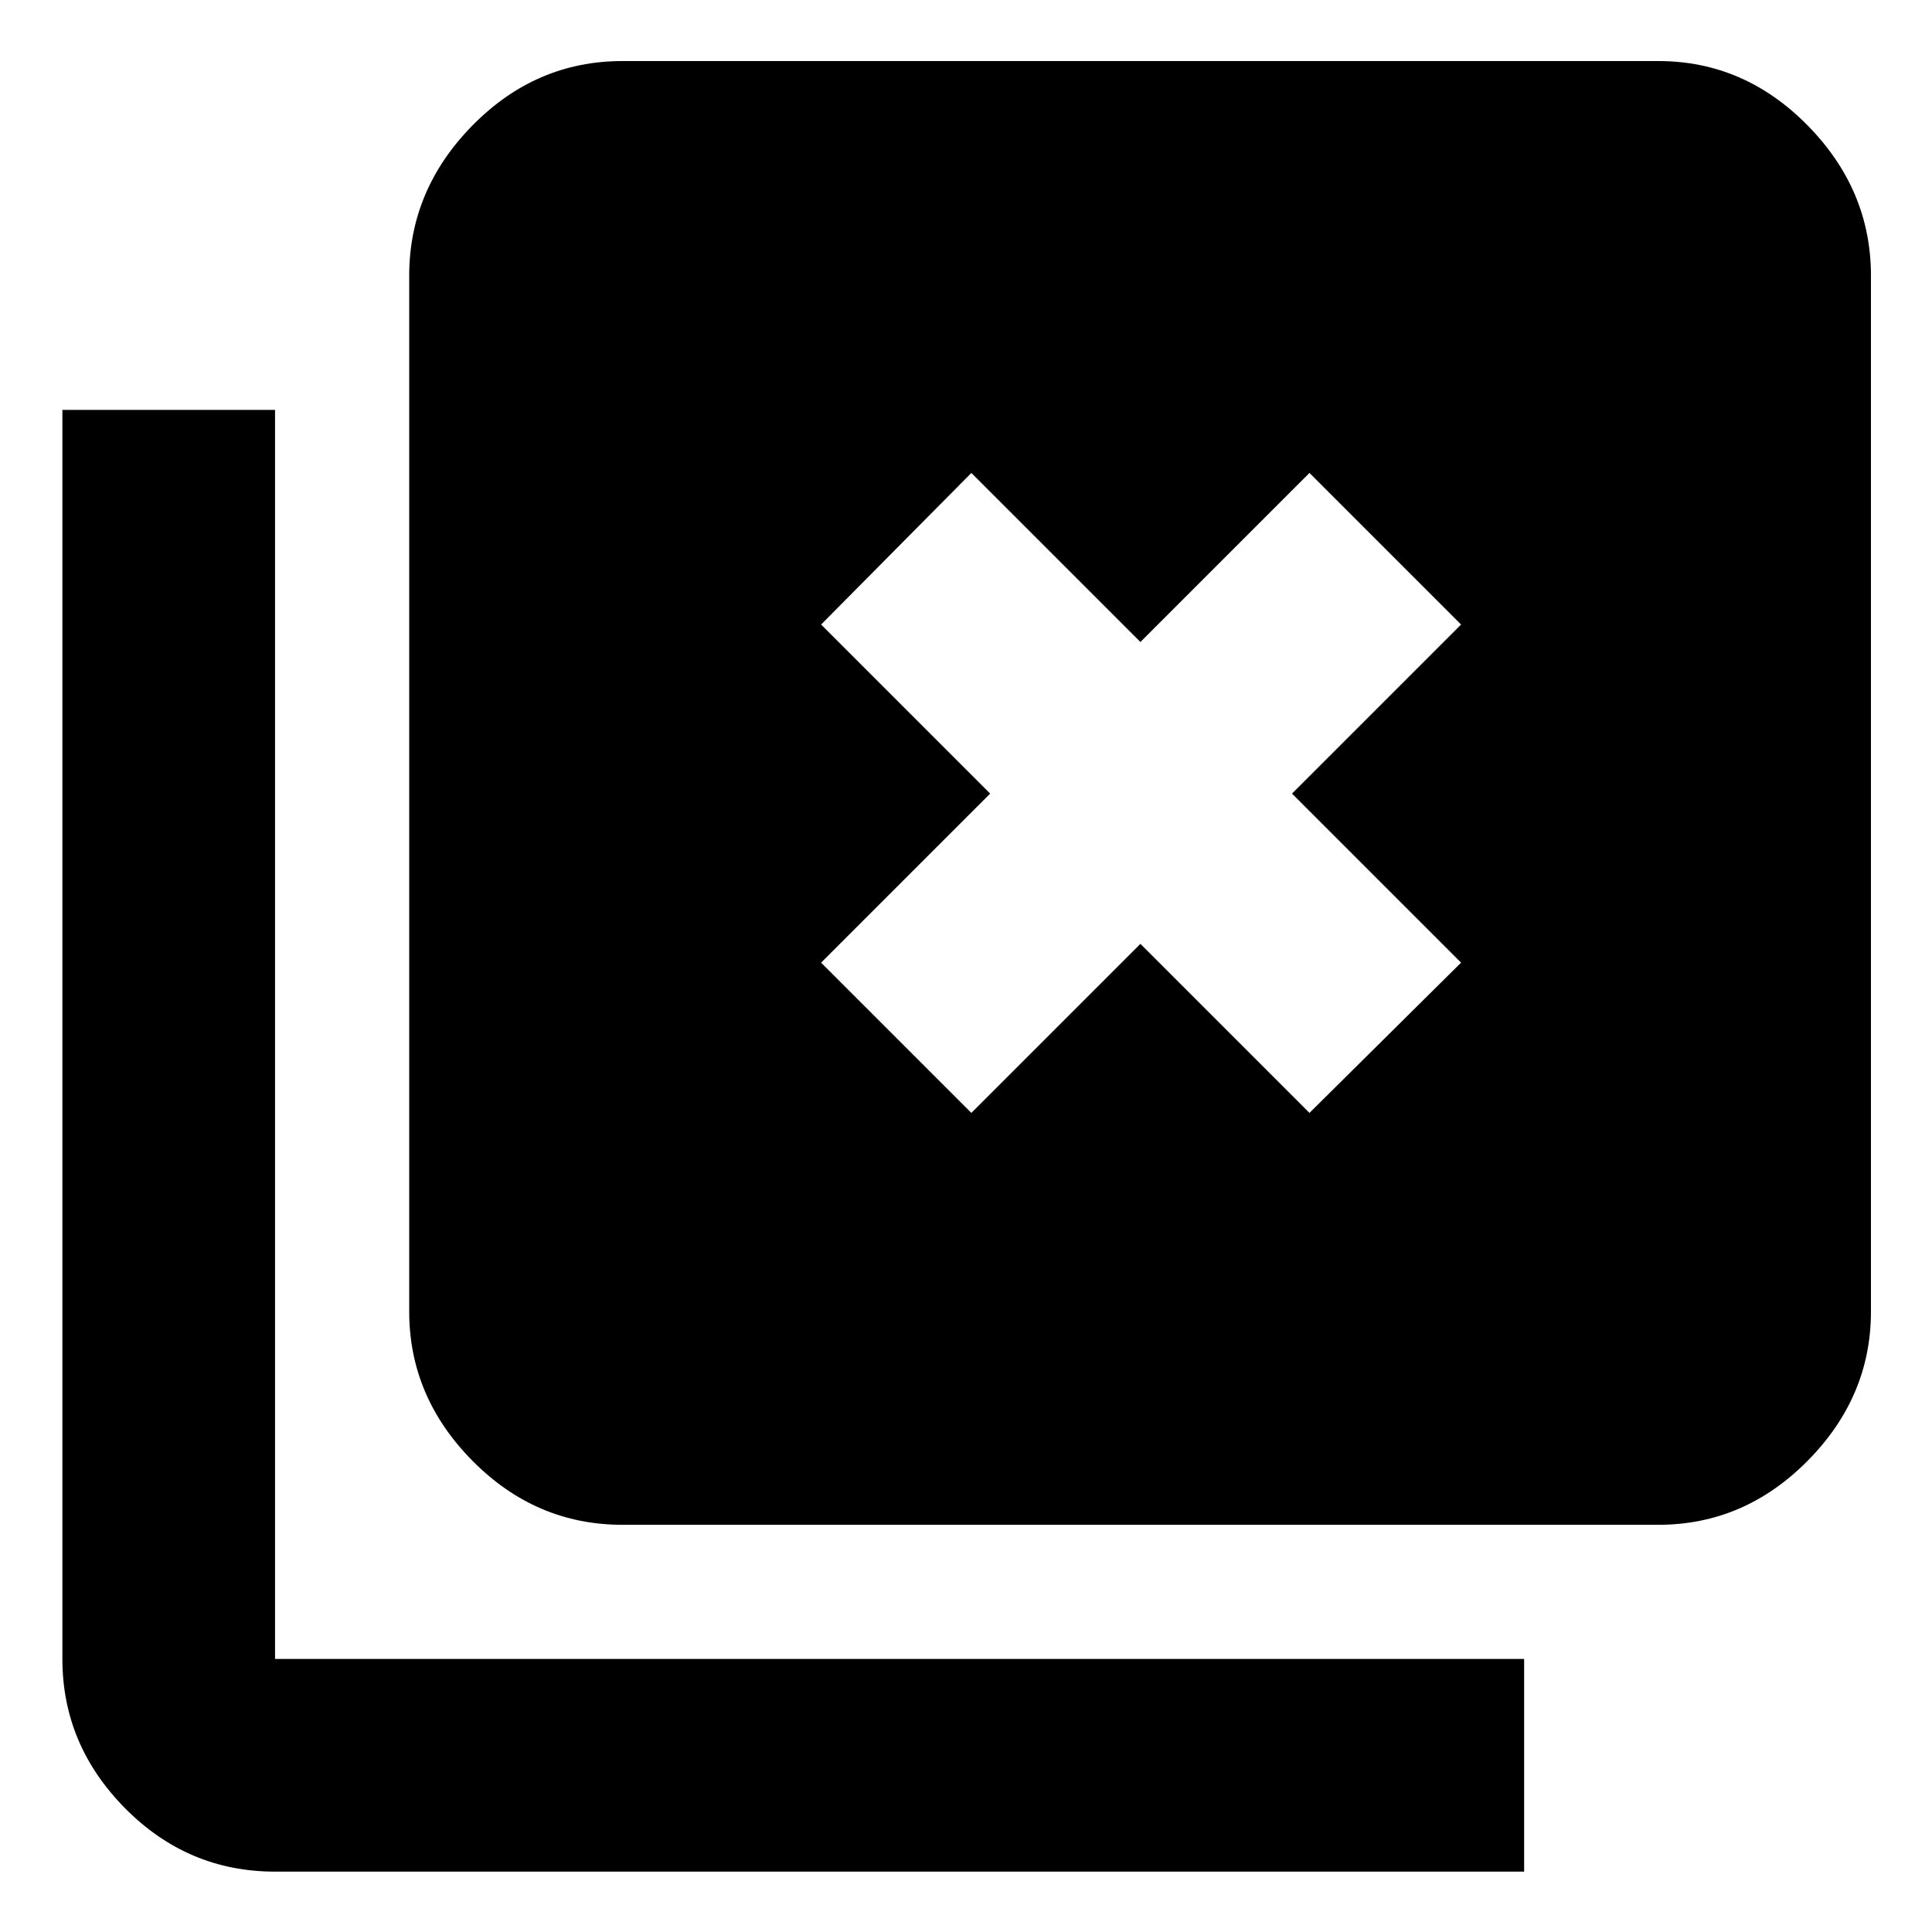 <svg xmlns="http://www.w3.org/2000/svg" height="40" viewBox="0 96 960 960" width="40"><path d="m482.666 649 84-84 84 84 75.333-74.666-84-84 84-84-75.333-75.333-84 84-84-84L408 406.334l84 84-84 84L482.666 649ZM309.332 853.667q-43.091 0-74.545-31.787t-31.454-74.212V233q0-42.7 31.454-74.683 31.454-31.983 74.545-31.983H824q42.7 0 74.183 31.983Q929.666 190.3 929.666 233v514.668q0 42.425-31.483 74.212Q866.7 853.667 824 853.667H309.332ZM136.667 1026q-43.367 0-74.517-31.484Q31 963.033 31 920.333V299.666h105.667v620.667h620.667V1026H136.667Z"/></svg>